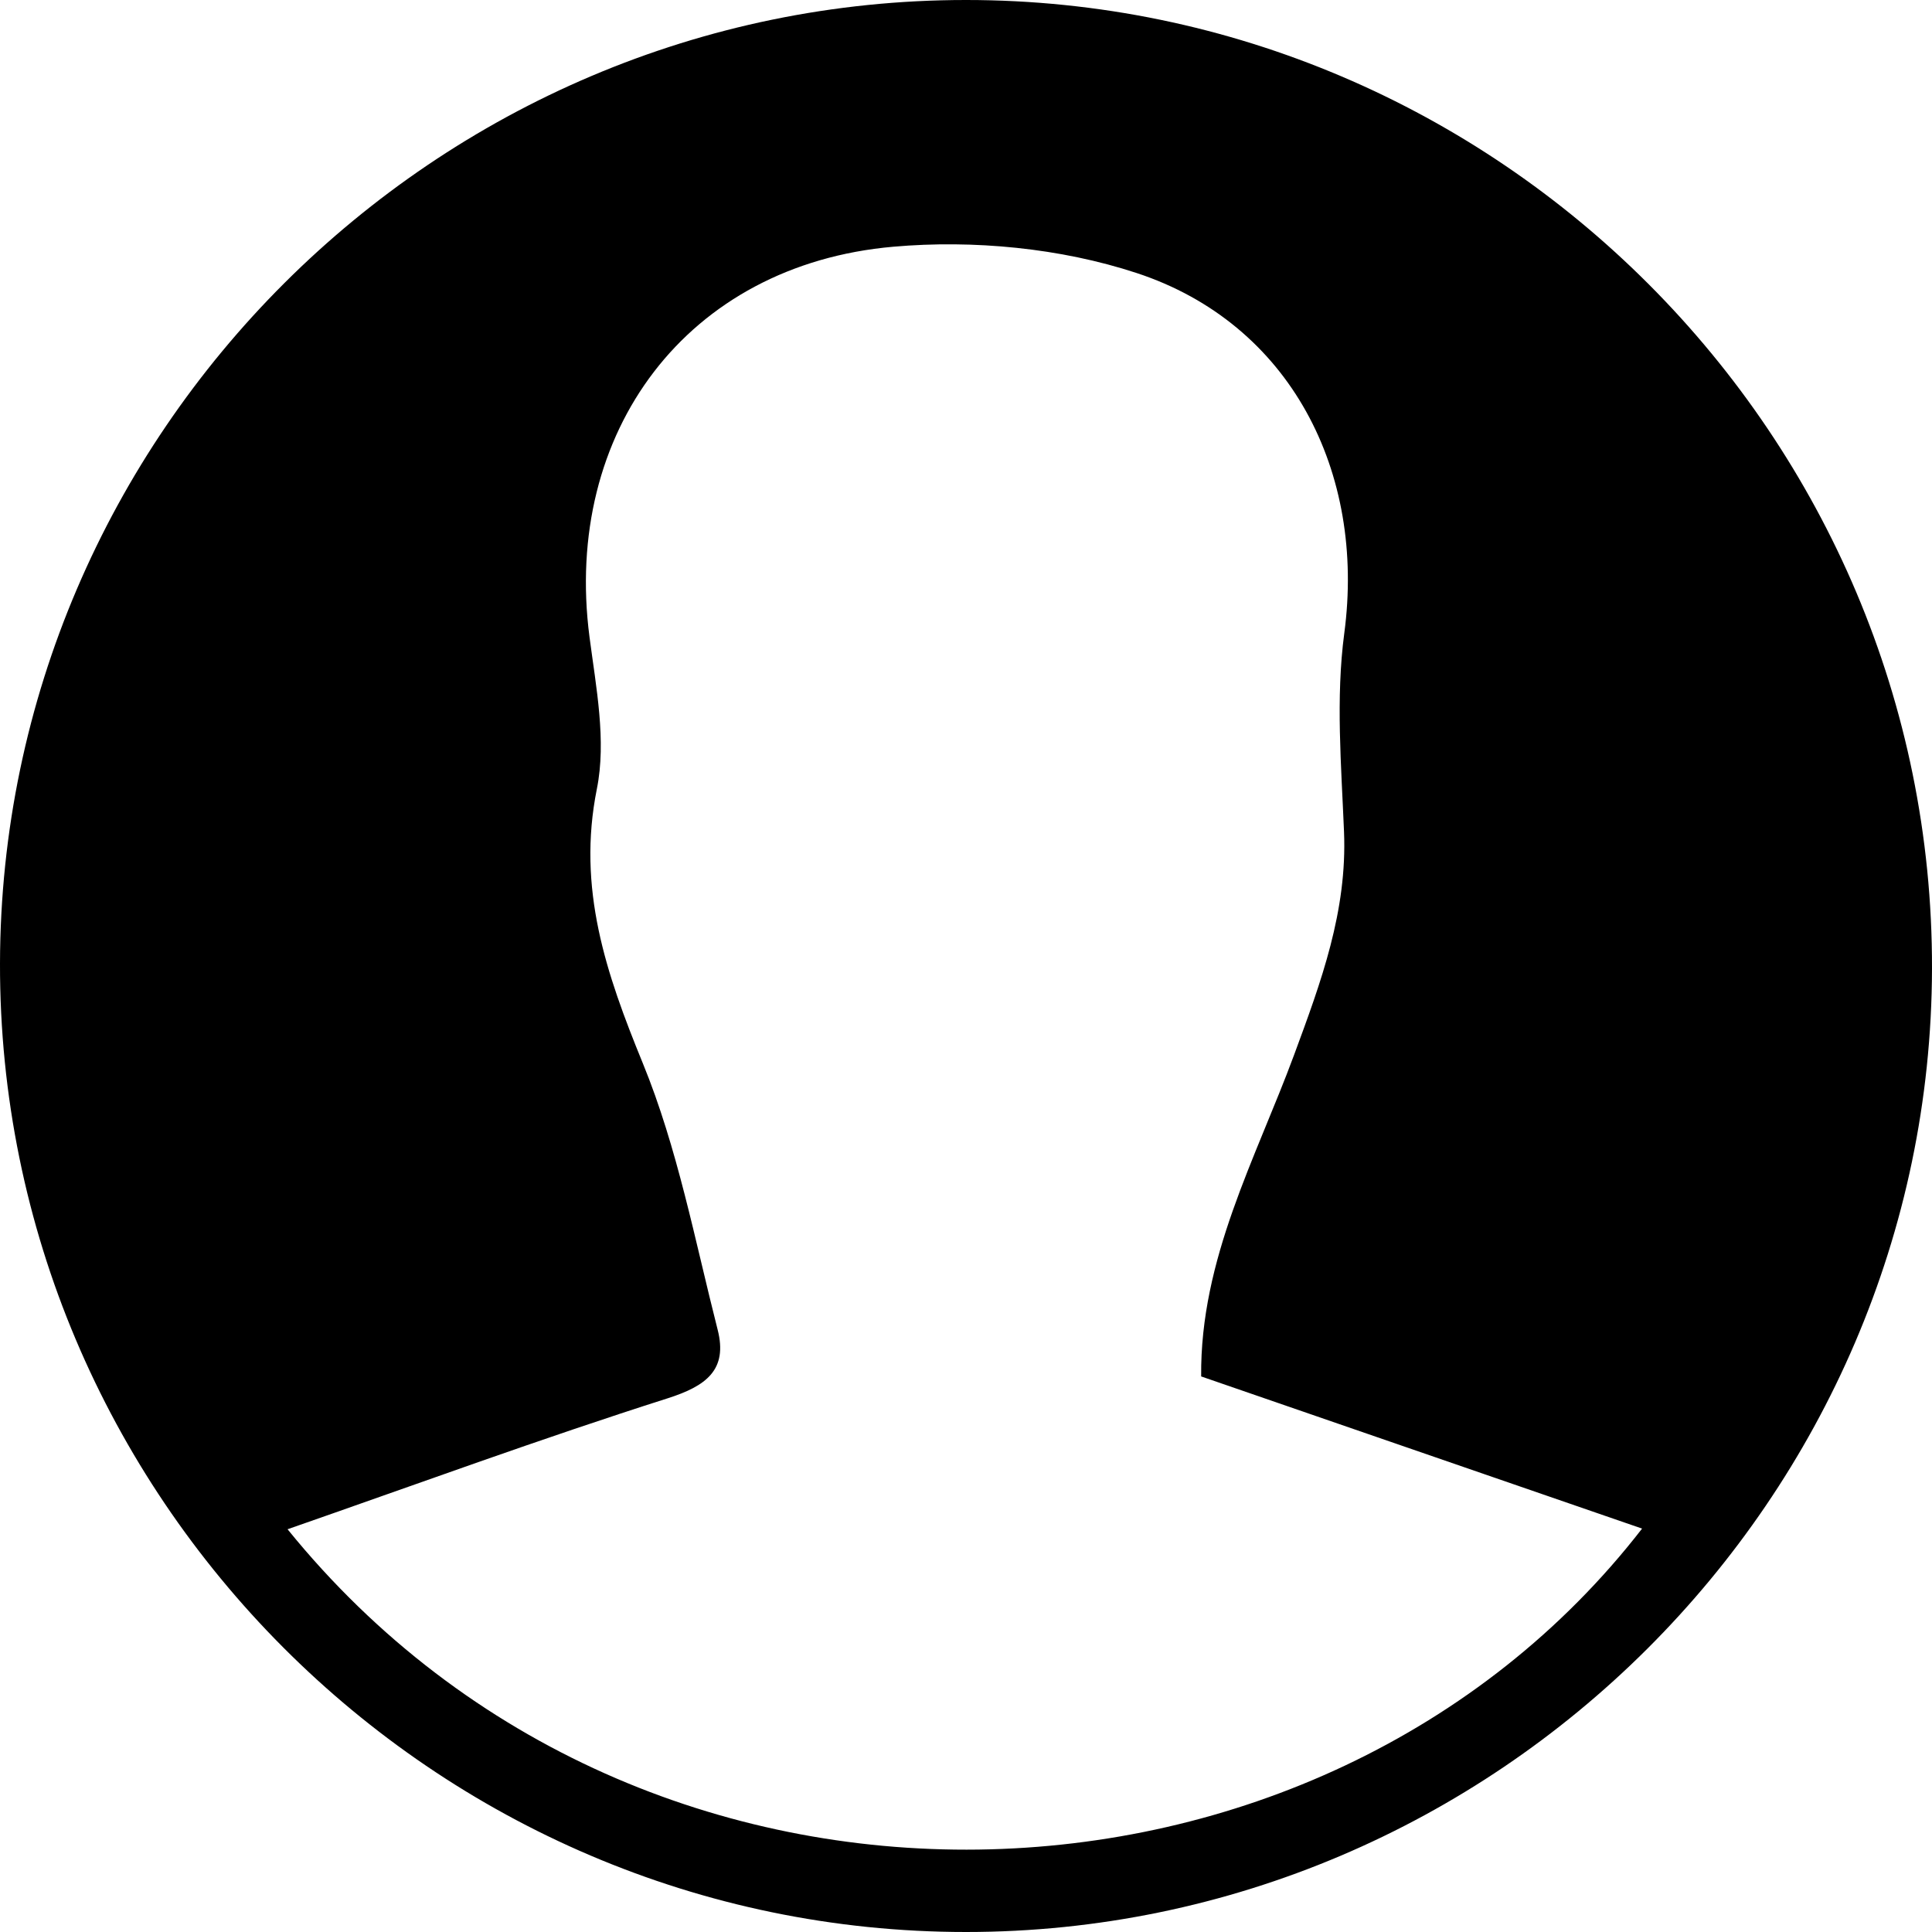 <?xml version="1.0" encoding="utf-8"?>
<!-- Generator: Adobe Illustrator 17.0.0, SVG Export Plug-In . SVG Version: 6.00 Build 0)  -->
<!DOCTYPE svg PUBLIC "-//W3C//DTD SVG 1.1//EN" "http://www.w3.org/Graphics/SVG/1.1/DTD/svg11.dtd">
<svg version="1.1" id="Capa_1" xmlns="http://www.w3.org/2000/svg" xmlns:xlink="http://www.w3.org/1999/xlink" x="0px" y="0px"
	 width="50px" height="50px" viewBox="0 0 50 50" style="enable-background:new 0 0 50 50;" xml:space="preserve">
<g id="cMzsll_1_">
	<g>
		<path d="M24.998,0C38.774-0.001,50.029,11.282,50,25.065C49.971,38.769,38.711,50,25,50C11.232,50-0.028,38.709,0,24.93
			C0.028,11.217,11.274,0.001,24.998,0z M31.086,35.622c-0.029-3.041,1.413-5.638,2.404-8.319c0.702-1.899,1.378-3.722,1.293-5.78
			c-0.07-1.711-0.217-3.453,0.007-5.136c0.556-4.169-1.392-8.013-5.376-9.322c-1.969-0.647-4.221-0.862-6.293-0.68
			c-5.344,0.467-8.556,4.797-7.865,10.098c0.17,1.304,0.442,2.684,0.191,3.933c-0.518,2.579,0.238,4.777,1.189,7.101
			c0.899,2.196,1.347,4.581,1.937,6.897c0.264,1.036-0.293,1.455-1.294,1.774c-3.279,1.044-6.513,2.231-9.837,3.389
			c9.245,11.409,26.75,10.703,35.055-0.017C38.714,38.253,34.987,36.968,31.086,35.622z"/>
	</g>
</g>
</svg>
